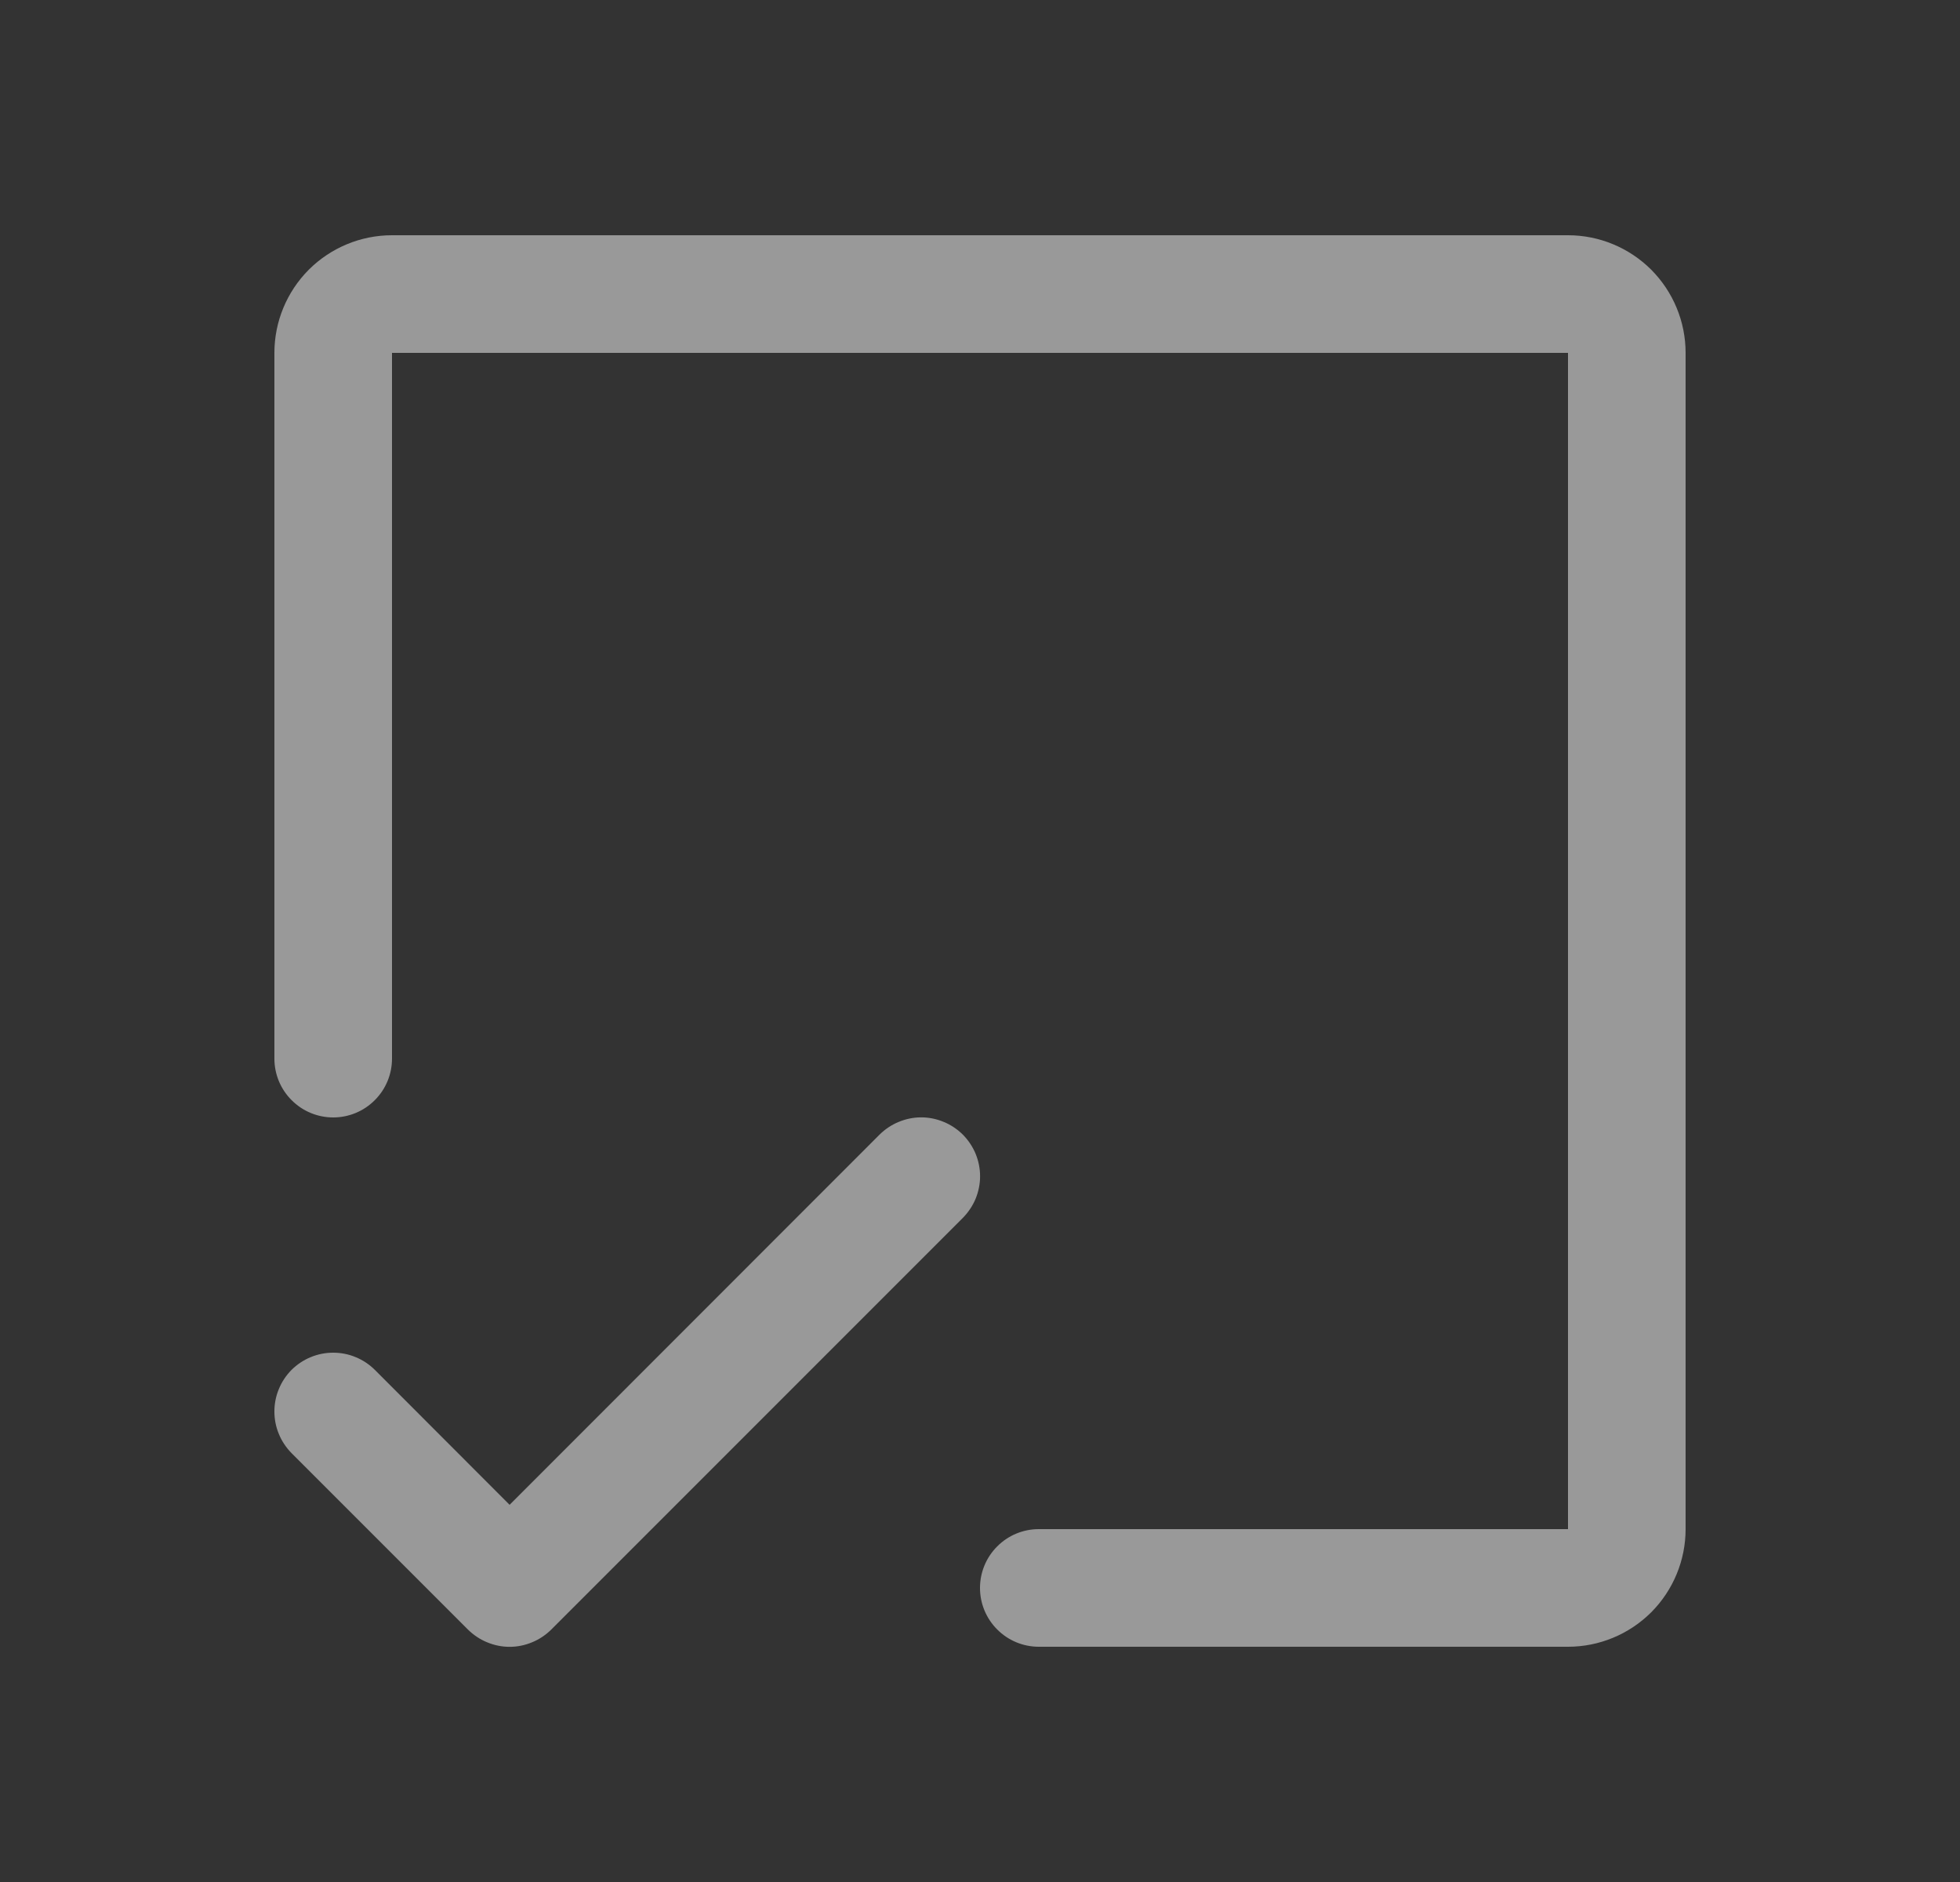 <svg width="25" height="24" viewBox="0 0 25 24" fill="none" xmlns="http://www.w3.org/2000/svg">
<rect x="0" y="0" width="25" height="24" fill="#333333" stroke="none"/>
<path d="M21.5 4.5V19.5C21.5 19.898 21.342 20.279 21.061 20.561C20.779 20.842 20.398 21 20 21H13.25C13.051 21 12.86 20.921 12.72 20.78C12.579 20.64 12.5 20.449 12.5 20.25C12.5 20.051 12.579 19.86 12.72 19.72C12.86 19.579 13.051 19.5 13.25 19.5H20V4.5H5V13.5C5 13.699 4.921 13.89 4.78 14.03C4.64 14.171 4.449 14.25 4.25 14.25C4.051 14.25 3.86 14.171 3.72 14.03C3.579 13.89 3.5 13.699 3.5 13.5V4.5C3.5 4.102 3.658 3.721 3.939 3.439C4.221 3.158 4.602 3 5 3H20C20.398 3 20.779 3.158 21.061 3.439C21.342 3.721 21.5 4.102 21.5 4.5ZM12.281 14.469C12.211 14.4 12.128 14.344 12.037 14.307C11.946 14.269 11.849 14.249 11.75 14.249C11.652 14.249 11.554 14.269 11.463 14.307C11.372 14.344 11.289 14.4 11.219 14.469L6.5 19.19L4.781 17.469C4.711 17.4 4.628 17.344 4.537 17.307C4.446 17.269 4.349 17.25 4.25 17.25C4.152 17.25 4.054 17.269 3.963 17.307C3.872 17.344 3.789 17.4 3.719 17.469C3.65 17.539 3.594 17.622 3.557 17.713C3.519 17.804 3.5 17.901 3.5 18C3.5 18.099 3.519 18.196 3.557 18.287C3.594 18.378 3.65 18.461 3.719 18.531L5.969 20.781C6.039 20.85 6.122 20.906 6.213 20.943C6.304 20.981 6.401 21.001 6.5 21.001C6.599 21.001 6.696 20.981 6.787 20.943C6.878 20.906 6.961 20.85 7.031 20.781L12.281 15.531C12.35 15.461 12.406 15.378 12.444 15.287C12.481 15.196 12.501 15.099 12.501 15C12.501 14.901 12.481 14.804 12.444 14.713C12.406 14.622 12.35 14.539 12.281 14.469Z" fill="white" fill-opacity="0.5"/>
</svg>
